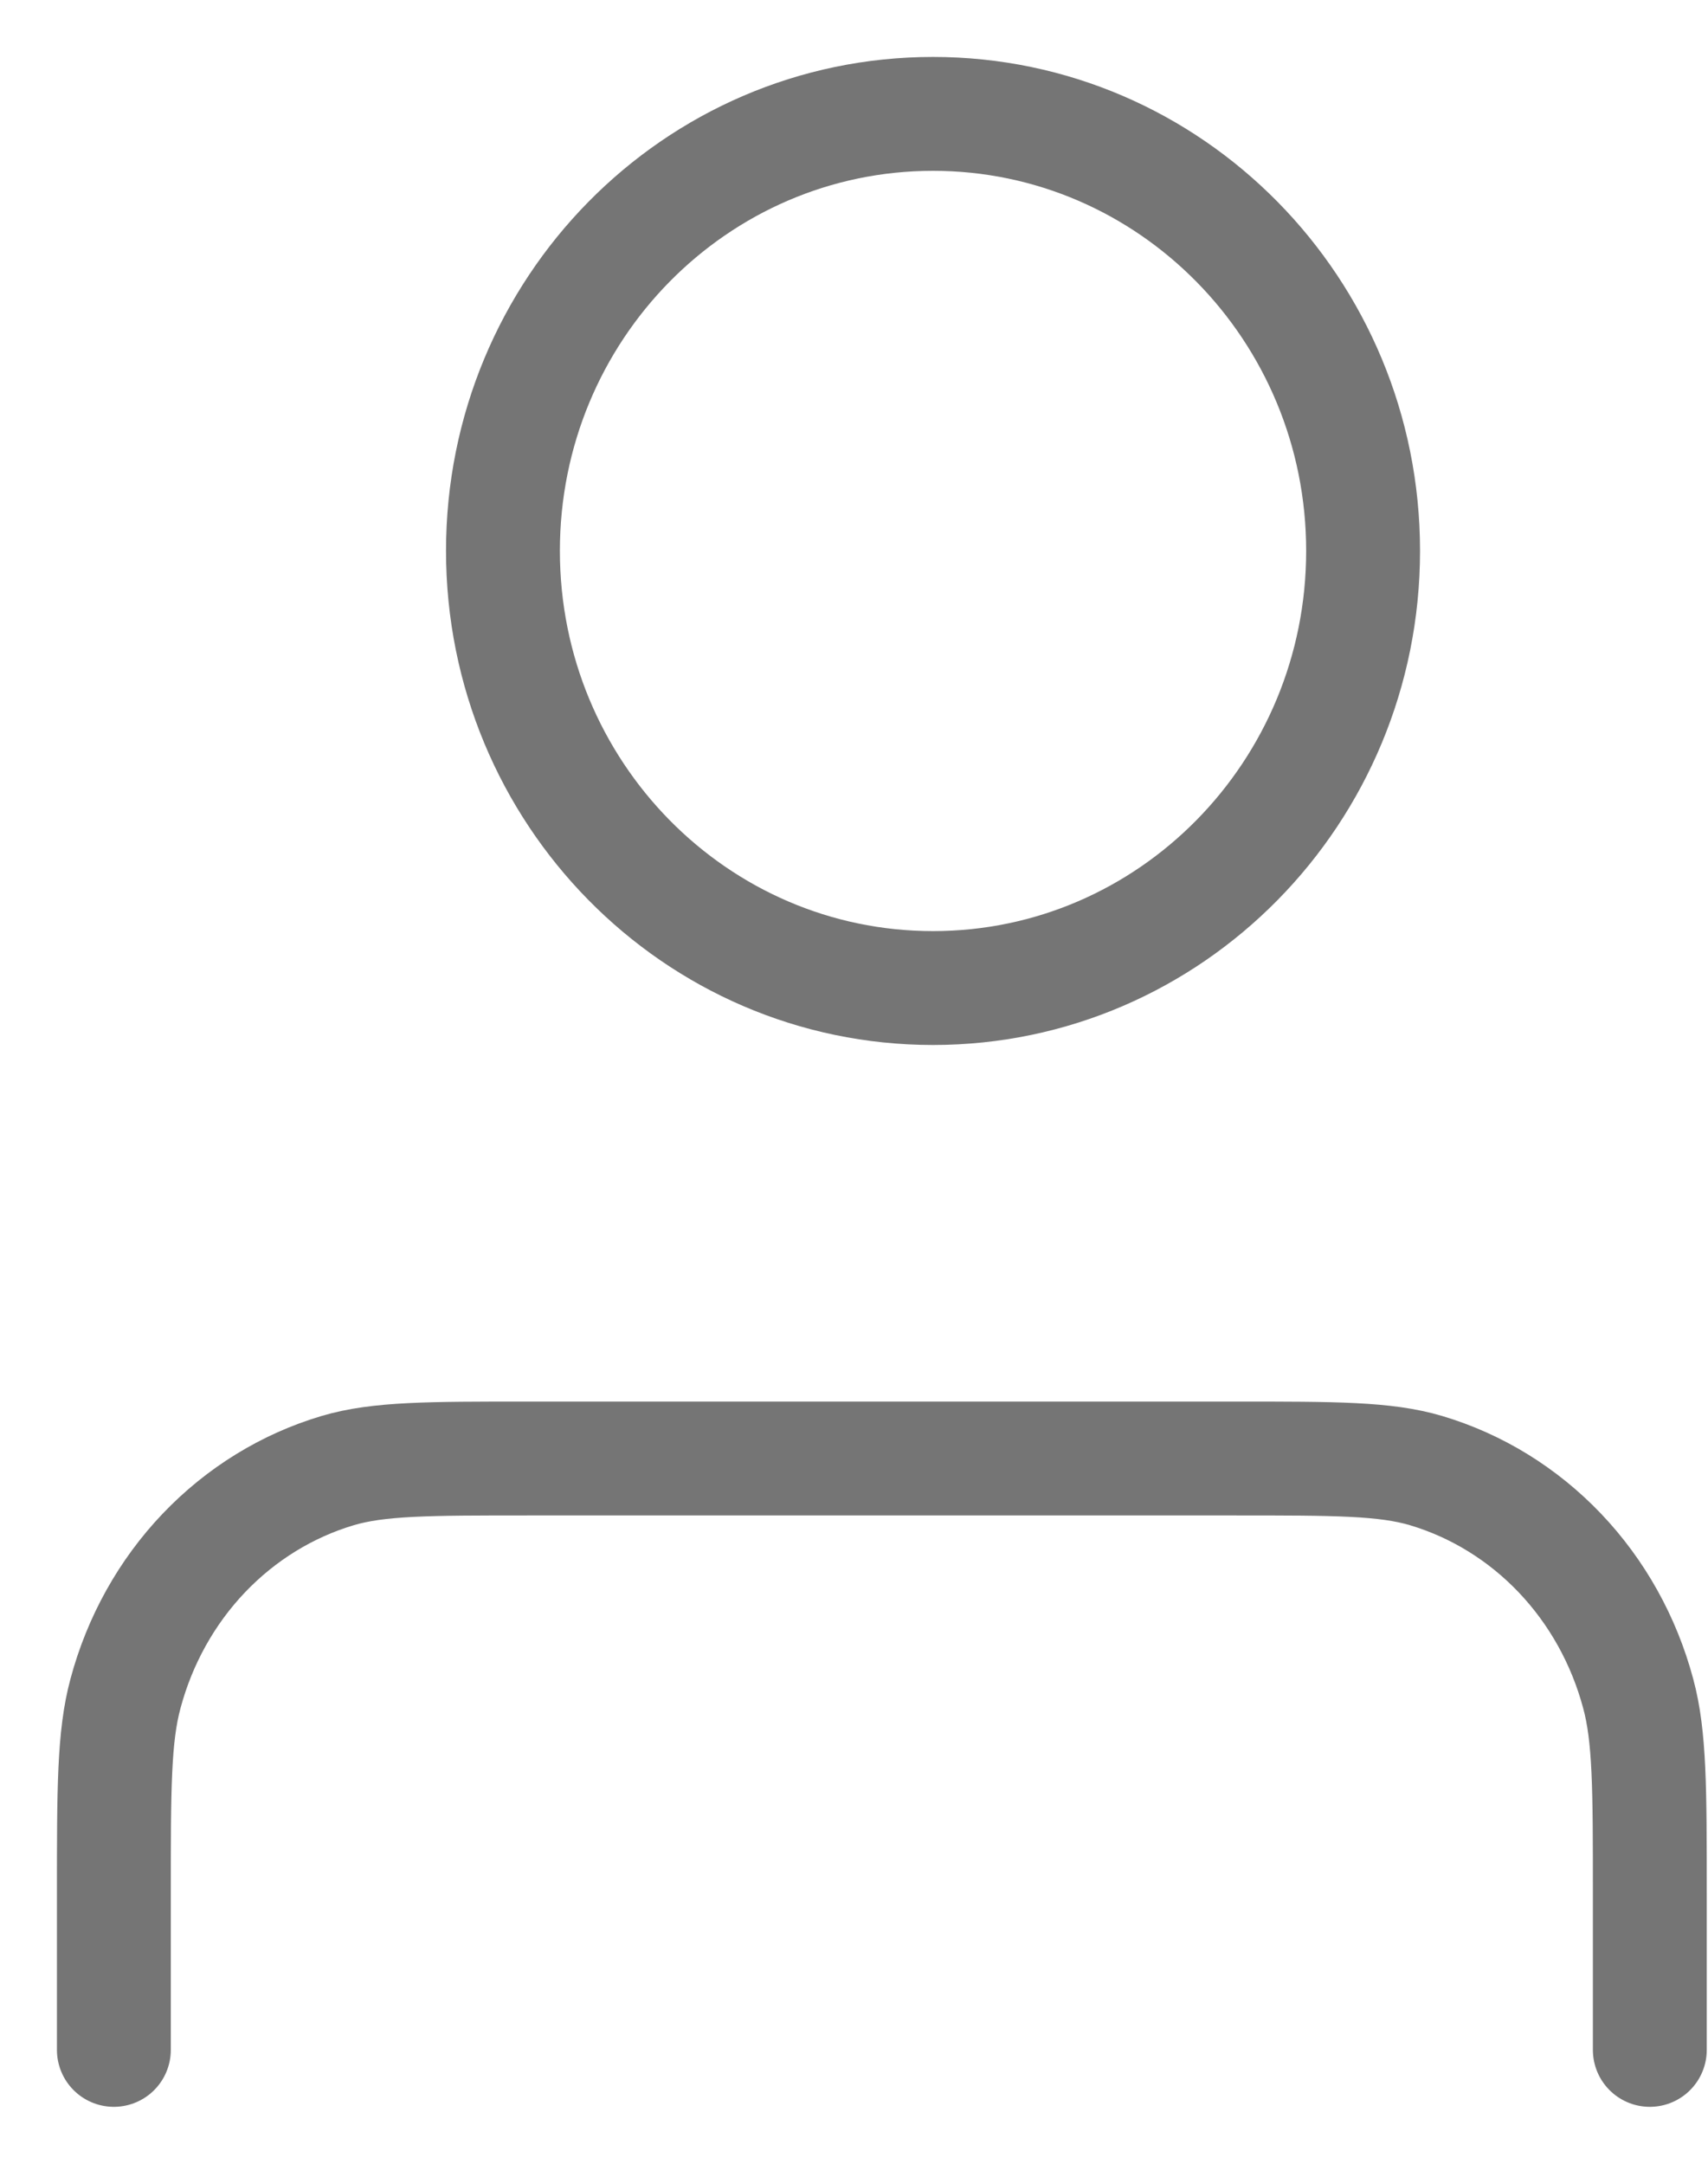 <svg width="15" height="19" viewBox="0 0 15 19" fill="none" xmlns="http://www.w3.org/2000/svg">
<path d="M14.489 18V16.631C14.489 15.708 14.489 15.248 14.387 14.871C14.262 14.404 14.025 13.979 13.699 13.637C13.372 13.294 12.967 13.045 12.523 12.913C12.165 12.807 11.726 12.807 10.847 12.807H4.642C3.763 12.807 3.325 12.807 2.966 12.913C2.522 13.045 2.117 13.294 1.79 13.637C1.464 13.979 1.227 14.404 1.102 14.871C1 15.248 1 15.708 1 16.631V18M11.971 4.837C11.971 6.957 10.28 8.676 8.194 8.676C6.108 8.676 4.417 6.957 4.417 4.837C4.417 2.718 6.108 1 8.194 1C10.28 1 11.971 2.719 11.971 4.837Z" stroke="#757575" stroke-linecap="round" stroke-linejoin="round"/>
</svg>
